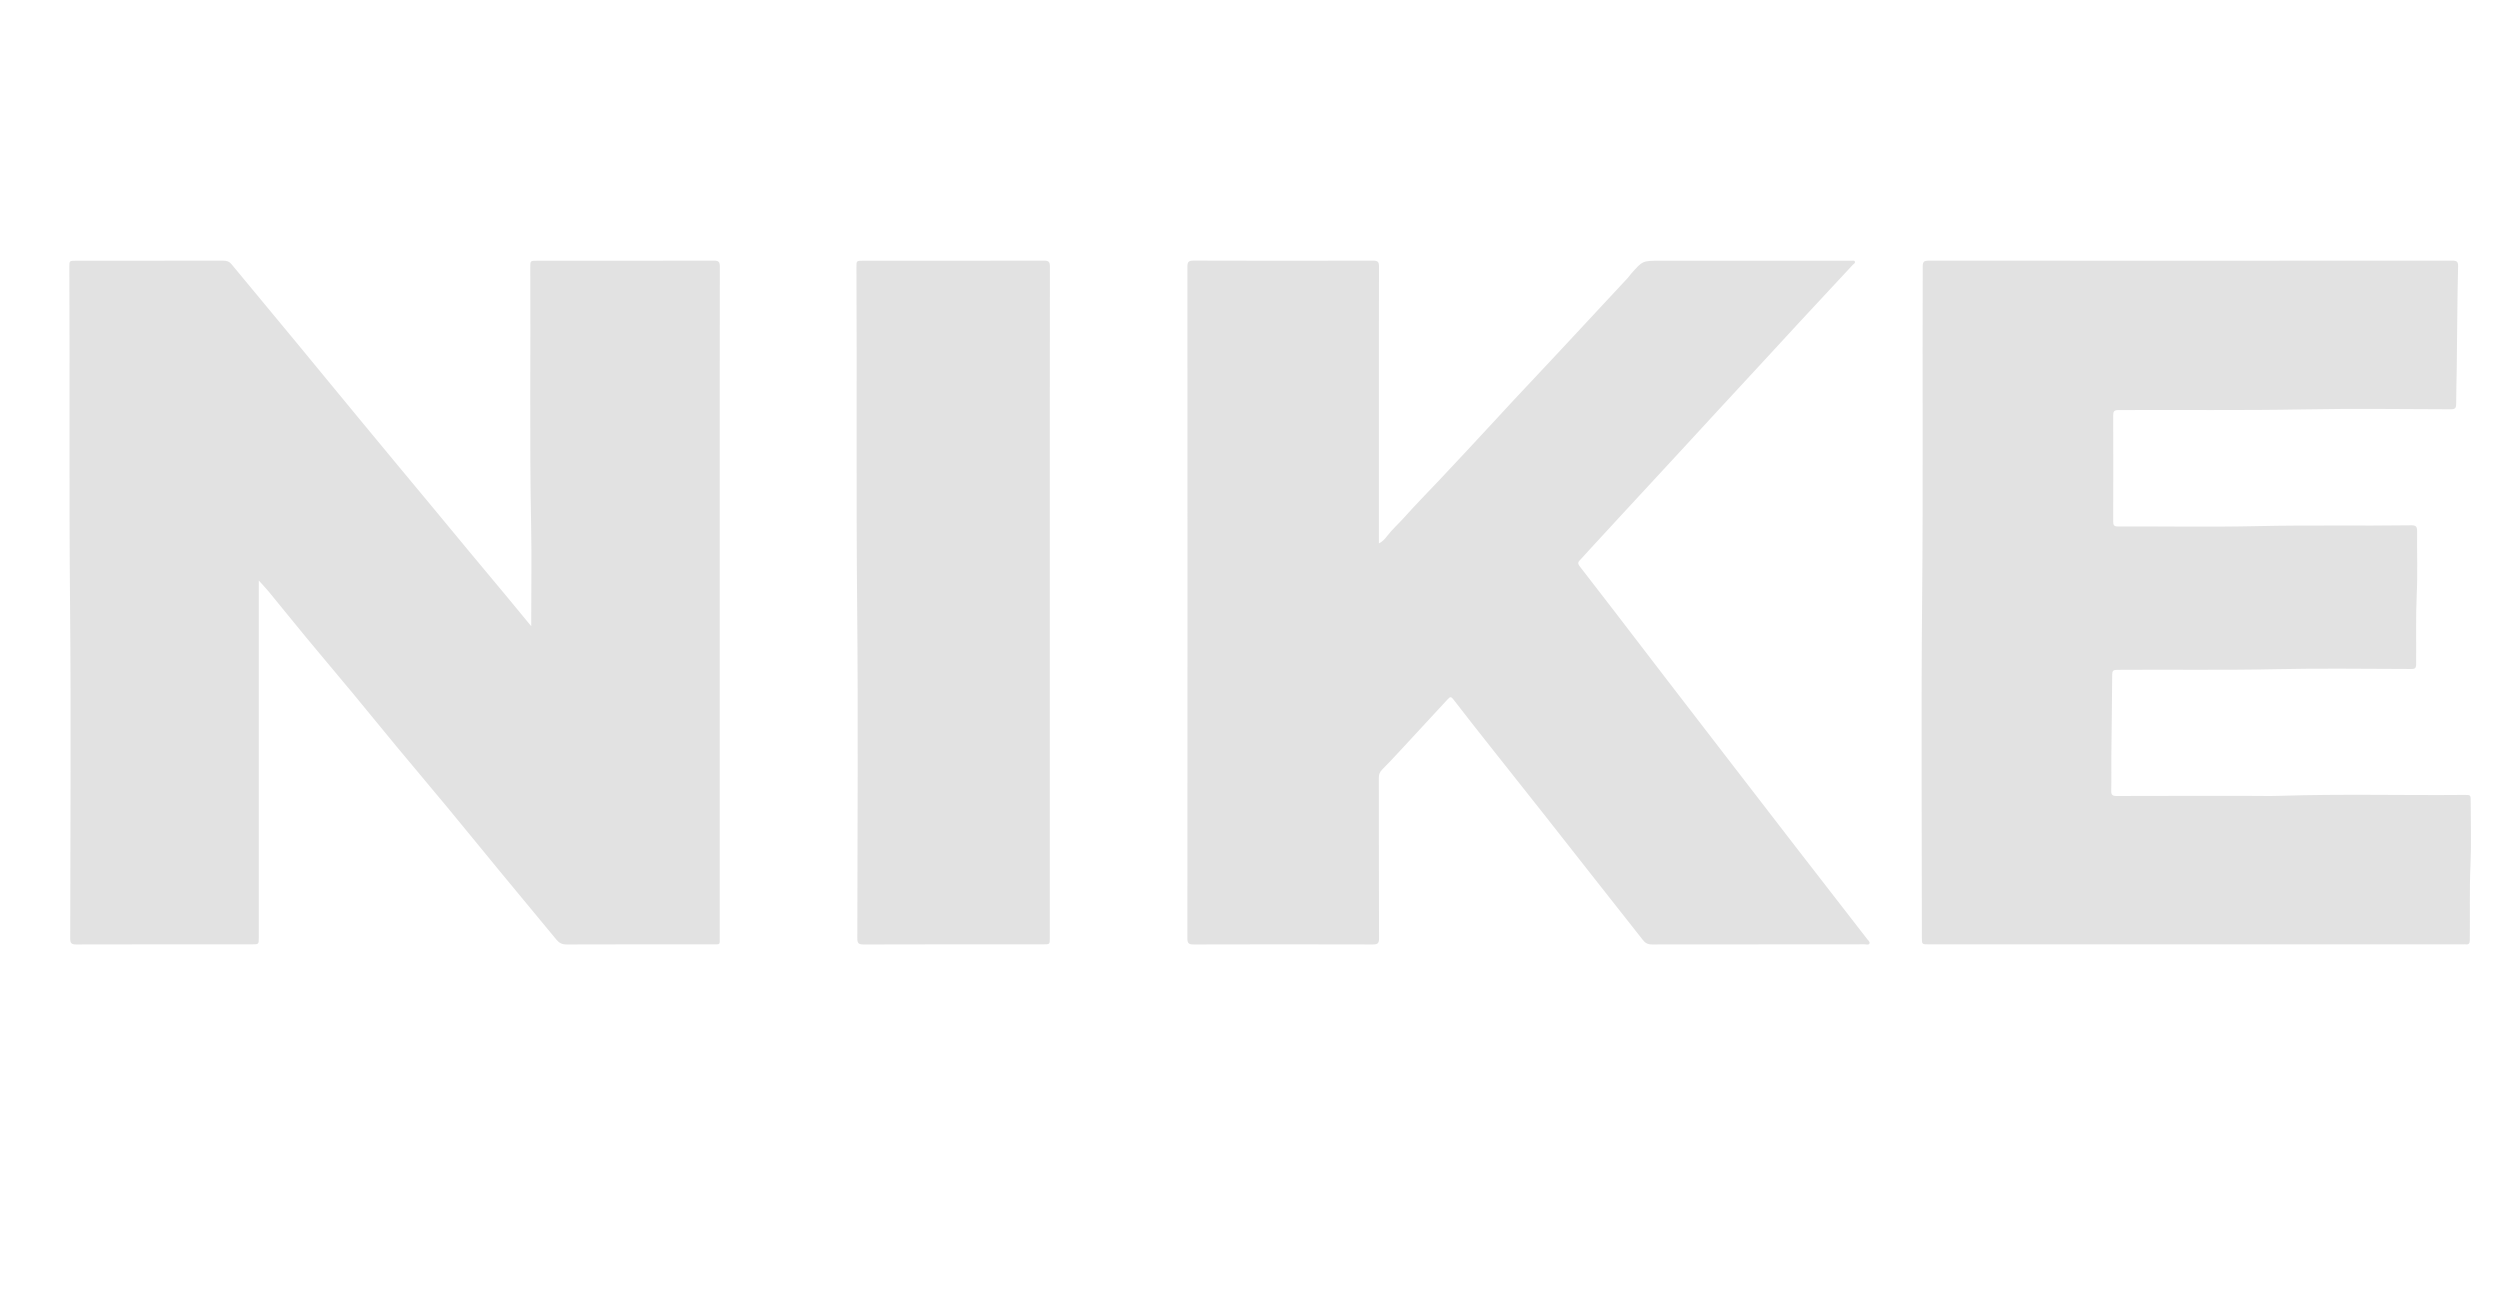 <svg version="1.1" id="Layer_1" xmlns="http://www.w3.org/2000/svg" xmlns:xlink="http://www.w3.org/1999/xlink" x="0px" y="0px"
     width="100%" viewBox="0 0 2560 1336" xml:space="preserve">
    <path fill="none" stroke="none"
          d="M1.42,1335.274
	C1,891.87 1.005,448.741 0.92,5.611
	C0.919,2.068 1.391,0.891 5.388,0.892
	C855.818,1.004 1706.247,1.004 2556.676,0.885
	C2560.803,0.885 2561.075,2.227 2561.075,5.675
	C2560.996,448.472 2561,891.268 2561,1334.532
	C2558.746,1336.605 2556.158,1335.964 2553.716,1335.965
	C2455.886,1335.999 2358.056,1335.994 2260.226,1335.994
	C1510.418,1335.994 760.61,1335.994 10.802,1335.973
	C7.816,1335.973 4.793,1336.391 1.42,1335.274 z"/>
    <path fill="none" stroke="none"
          d="M1,1335.5
	C854.041,1335 1707.082,1335 2560.562,1335
	C2560.588,1335.627 2561.974,1337.122 2559.999,1337.012
	C2558.836,1336.947 2557.667,1337 2556.5,1337
	C1706.167,1337 855.833,1337.001 5.5,1336.938
	C4.037,1336.938 2.109,1338.091 1,1335.5 z"/>
<path fill="#E2E2E2" opacity="1" stroke="none" 
	d="
M737,521 
	C737,667.657 737.003,813.814 736.991,959.971 
	C736.991,967.714 737.796,966.991 730.083,966.993 
	C680.087,967.007 630.09,966.929 580.094,967.12 
	C575.546,967.138 572.578,965.603 569.872,962.325 
	C550.654,939.044 531.336,915.845 512.133,892.552 
	C494.092,870.669 476.23,848.639 458.147,826.791 
	C441.012,806.088 423.63,785.591 406.475,764.905 
	C391.335,746.65 376.426,728.203 361.29,709.944 
	C345.727,691.17 329.937,672.584 314.389,653.798 
	C301.278,637.957 288.401,621.922 275.35,606.033 
	C272.355,602.387 269.066,598.983 265,594.451 
	C265,597.632 265,599.393 265,601.154 
	C265,720.813 265,840.472 265,960.131 
	C265,966.998 264.997,967 257.924,967 
	C197.928,967 137.932,966.942 77.936,967.109 
	C73.076,967.123 71.891,965.756 71.896,960.99 
	C72.019,847.331 72.821,733.664 71.734,620.015 
	C70.631,504.555 71.606,389.103 71.005,273.649 
	C70.97,267.003 71.004,267 77.797,267 
	C128.127,267 178.457,267.032 228.787,266.93 
	C232.259,266.922 234.823,267.824 237.02,270.494 
	C247.242,282.921 257.548,295.28 267.819,307.667 
	C280.204,322.606 292.6,337.536 304.961,352.495 
	C314.997,364.642 324.983,376.831 335.001,388.994 
	C346.706,403.204 358.411,417.415 370.138,431.608 
	C382.497,446.567 394.872,461.514 407.261,476.449 
	C419.229,490.878 431.238,505.273 443.204,519.703 
	C455.592,534.641 467.926,549.623 480.327,564.551 
	C492.517,579.226 504.783,593.839 516.976,608.513 
	C525.743,619.064 534.445,629.669 543.985,641.23 
	C543.985,638.055 543.985,636.141 543.984,634.227 
	C543.98,602.062 544.503,569.887 543.87,537.735 
	C542.14,449.779 543.503,361.819 543.006,273.863 
	C542.967,267.002 543.003,267 550.082,267 
	C610.412,267 670.741,267.058 731.07,266.891 
	C735.938,266.877 737.113,268.257 737.104,273.016 
	C736.959,355.511 737,438.005 737,521 
z"/>
<path fill="#E2E2E2" opacity="1" stroke="none" 
	d="
M1412,409 
	C1412,458.323 1412,507.145 1412,556.479 
	C1415.8,554.564 1418.314,551.636 1420.504,548.778 
	C1425.792,541.881 1432.321,536.176 1438.059,529.716 
	C1449.87,516.419 1462.451,503.807 1474.62,490.825 
	C1493.261,470.936 1511.944,451.084 1530.377,431.004 
	C1543.754,416.432 1557.216,401.947 1570.814,387.581 
	C1589.438,367.906 1607.811,347.992 1626.284,328.173 
	C1639.769,313.705 1653.25,299.233 1666.705,284.737 
	C1668.055,283.282 1669.146,281.59 1670.463,280.101 
	C1682.051,266.994 1682.058,267 1699.683,267 
	C1764.01,267 1828.337,267 1892.665,267 
	C1893.665,267 1894.672,266.921 1895.662,267.02 
	C1896.925,267.146 1898.693,266.339 1899.327,267.722 
	C1900.119,269.45 1898.137,270.223 1897.198,271.234 
	C1878.995,290.85 1860.732,310.408 1842.532,330.026 
	C1830.893,342.573 1819.35,355.208 1807.74,367.781 
	C1791.281,385.606 1774.789,403.4 1758.331,421.226 
	C1746.835,433.678 1735.39,446.177 1723.892,458.626 
	C1703.374,480.845 1682.825,503.036 1662.303,525.25 
	C1650.577,537.943 1638.871,550.654 1627.169,563.368 
	C1623.907,566.912 1620.776,570.58 1617.425,574.036 
	C1614.906,576.634 1616.598,578.589 1618.121,580.566 
	C1629.455,595.282 1640.857,609.946 1652.174,624.675 
	C1670.667,648.741 1689.086,672.864 1707.583,696.926 
	C1729.922,725.986 1752.303,755.012 1774.677,784.045 
	C1795.938,811.635 1817.178,839.241 1838.493,866.79 
	C1862.955,898.407 1887.499,929.96 1911.957,961.581 
	C1913.017,962.951 1915.086,964.503 1914.319,966.154 
	C1913.471,967.981 1911.002,966.958 1909.278,966.96 
	C1836.618,967.007 1763.959,966.959 1691.299,967.103 
	C1687.05,967.112 1684.553,965.425 1682.148,962.36 
	C1663.923,939.136 1645.6,915.989 1627.337,892.796 
	C1611.741,872.99 1596.219,853.127 1580.6,833.34 
	C1562.512,810.425 1544.331,787.583 1526.233,764.675 
	C1513.483,748.537 1500.706,732.417 1488.183,716.103 
	C1485.951,713.194 1484.873,713.383 1482.654,715.798 
	C1466.463,733.416 1450.201,750.968 1433.918,768.502 
	C1427.808,775.082 1421.696,781.669 1415.351,788.02 
	C1412.922,790.452 1411.926,792.903 1411.932,796.347 
	C1412.029,851.175 1411.921,906.003 1412.128,960.831 
	C1412.148,966.018 1410.692,967.127 1405.724,967.113 
	C1344.563,966.94 1283.402,966.936 1222.242,967.118 
	C1217.203,967.133 1215.879,965.909 1215.882,960.796 
	C1216.018,731.651 1216.014,502.506 1215.904,273.361 
	C1215.901,268.564 1216.725,266.843 1222.084,266.862 
	C1283.411,267.079 1344.739,267.057 1406.066,266.891 
	C1410.928,266.878 1412.126,268.246 1412.107,273.012 
	C1411.927,318.174 1412,363.337 1412,409 
z"/>
<path fill="#E2E2E2" opacity="1" stroke="none" 
	d="
M2302,814.976 
	C2313.333,814.974 2324.176,815.272 2334.997,814.921 
	C2397.783,812.884 2460.585,814.583 2523.376,814.009 
	C2529.997,813.948 2530.001,814.004 2529.999,820.822 
	C2529.991,842.488 2530.736,864.187 2529.775,885.81 
	C2528.636,911.454 2529.418,937.075 2529.063,962.702 
	C2529.02,965.873 2528.217,967.444 2524.85,967.018 
	C2523.866,966.894 2522.853,967 2521.853,967 
	C2339.529,967 2157.204,967 1974.88,967 
	C1968.002,967 1968,966.997 1968,959.934 
	C1968.01,844.273 1967.18,728.604 1968.27,612.953 
	C1969.339,499.492 1968.43,386.037 1968.882,272.581 
	C1968.901,267.719 1970.529,266.917 1974.865,266.92 
	C2153.689,267.014 2332.514,267.019 2511.339,266.895 
	C2516.051,266.892 2517.196,268.289 2517.083,272.786 
	C2516.208,307.572 2516.196,342.372 2515.707,377.161 
	C2515.537,389.273 2515.133,401.422 2515.126,413.549 
	C2515.124,418 2513.885,419.11 2509.505,419.098 
	C2459.508,418.953 2409.496,418.274 2359.516,419.215 
	C2296.051,420.409 2232.594,419.578 2169.135,419.904 
	C2164.858,419.926 2163.902,421.276 2163.917,425.311 
	C2164.049,461.475 2164.018,497.64 2163.912,533.805 
	C2163.901,537.405 2164.434,539.112 2168.732,539.098 
	C2216.396,538.932 2264.079,539.813 2311.72,538.747 
	C2364.19,537.572 2416.647,538.661 2469.102,537.896 
	C2474.019,537.825 2475.167,539.325 2475.11,544.051 
	C2474.849,565.381 2475.762,586.751 2474.764,608.037 
	C2473.631,632.184 2474.371,656.303 2474.12,680.431 
	C2474.073,684.985 2471.963,685.042 2468.625,685.038 
	C2422.627,684.991 2376.612,684.22 2330.636,685.236 
	C2276.334,686.436 2222.045,685.487 2167.752,685.922 
	C2164.081,685.952 2162.918,686.895 2162.896,690.682 
	C2162.732,718.144 2162.295,745.604 2162.032,773.065 
	C2161.916,785.23 2162.212,797.402 2161.891,809.56 
	C2161.773,814.052 2163.153,815.113 2167.51,815.097 
	C2212.173,814.931 2256.836,814.984 2302,814.976 
z"/>
<path fill="#E2E2E2" opacity="1" stroke="none" 
	d="
M1075,550 
	C1075,687.154 1075,823.807 1074.999,960.461 
	C1074.999,966.994 1074.995,966.999 1068.594,966.999 
	C1007.1,967 945.606,966.924 884.112,967.135 
	C878.81,967.153 877.893,965.519 877.898,960.667 
	C878.02,847.844 878.822,735.014 877.736,622.201 
	C876.618,506.079 877.607,389.963 877.005,273.846 
	C876.969,267.005 877.003,267.001 883.599,267.001 
	C945.427,267 1007.254,267.057 1069.081,266.89 
	C1073.962,266.877 1075.111,268.281 1075.104,273.027 
	C1074.964,365.184 1075,457.342 1075,550 
z"/>
</svg>
